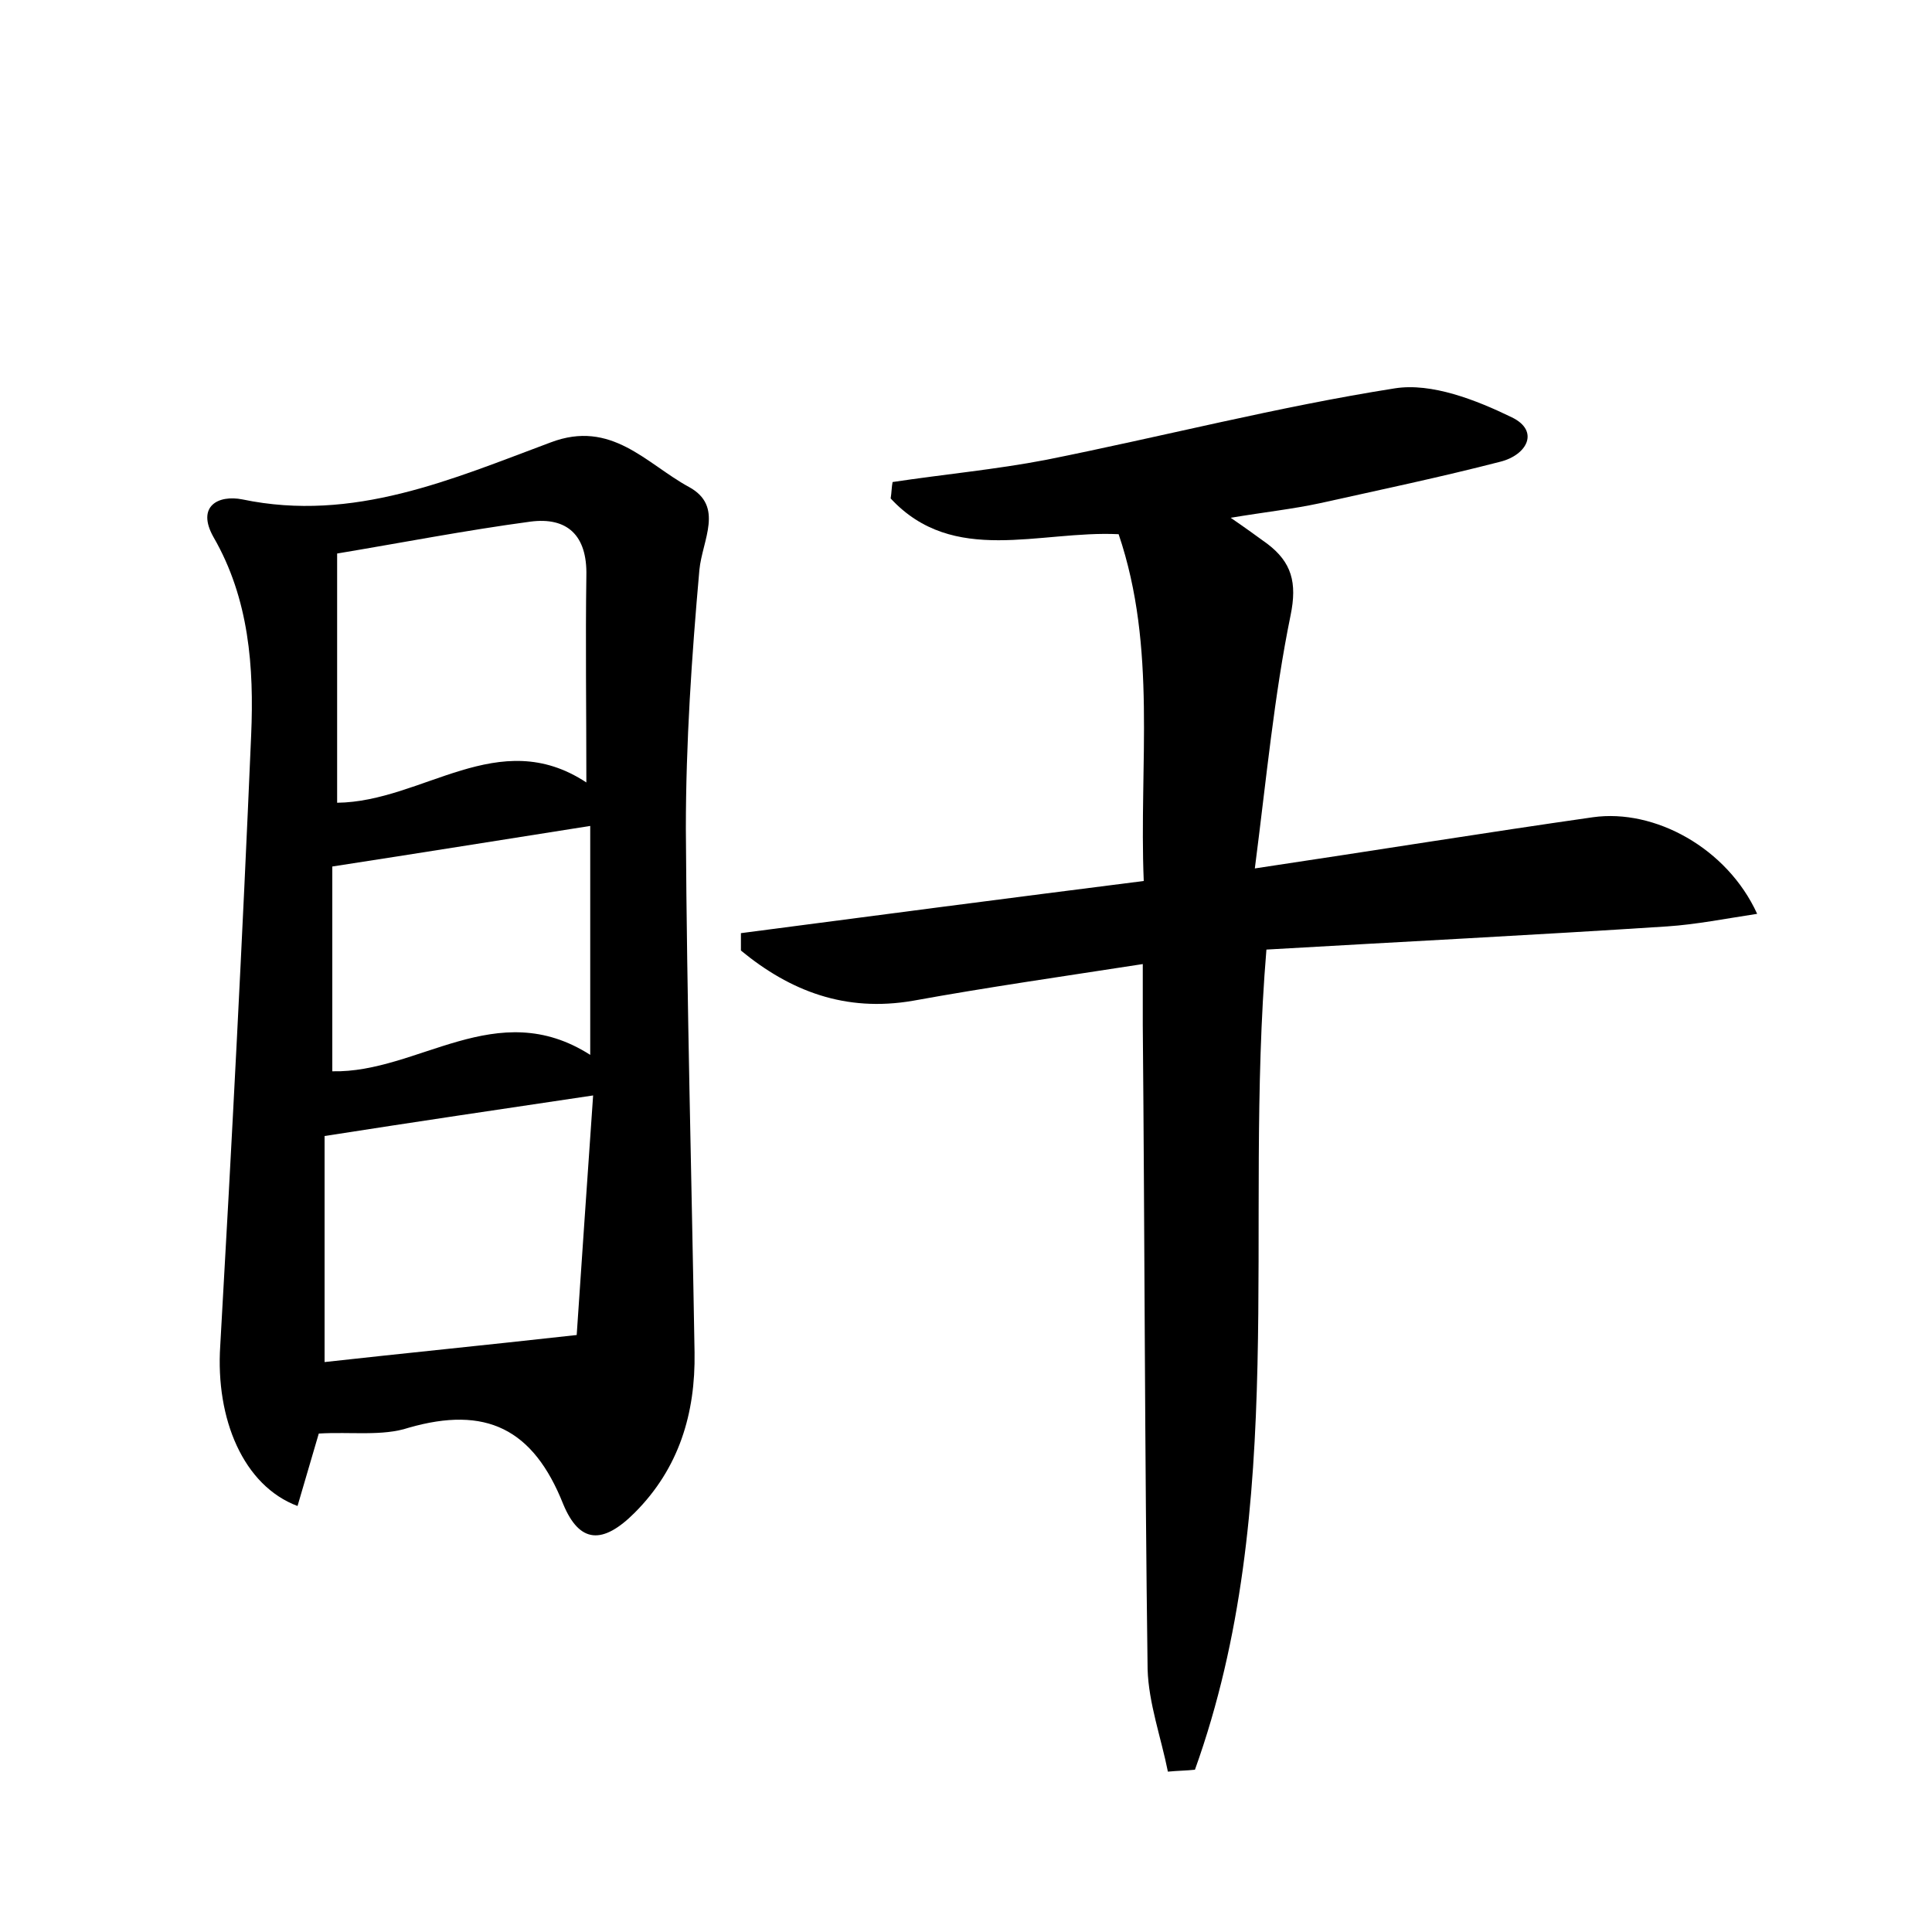 <?xml version="1.0" encoding="utf-8"?>
<!-- Generator: Adobe Illustrator 22.0.0, SVG Export Plug-In . SVG Version: 6.00 Build 0)  -->
<svg version="1.1" id="图层_1" xmlns="http://www.w3.org/2000/svg" xmlns:xlink="http://www.w3.org/1999/xlink" x="0px" y="0px"
	 viewBox="0 0 200 200" style="enable-background:new 0 0 200 200;" xml:space="preserve">
<style type="text/css">
	.st0{fill:#FFFFFF;}
</style>
<g>
	
	<path d="M118.3,99.8c-8.4,1.3-16.1,2.4-23.8,3.8c-7,1.2-12.7-1-17.8-5.2c0-0.6,0-1.2,0-1.8c13.7-1.8,27.5-3.6,41.7-5.4
		c-0.5-12.1,1.4-24.1-2.6-35.9c-8.2-0.4-17.1,3.3-23.6-3.7c0.1-0.6,0.1-1.2,0.2-1.7c5.3-0.8,10.7-1.3,15.9-2.3
		c12-2.4,24-5.5,36.1-7.4c3.8-0.6,8.4,1.2,12.1,3c2.9,1.4,1.6,3.9-1.2,4.6c-6.2,1.6-12.4,2.9-18.7,4.3c-2.8,0.6-5.6,0.9-9.2,1.5
		c1.6,1.1,2.7,1.9,3.8,2.7c2.5,1.9,3.1,4,2.4,7.4c-1.7,8.3-2.5,16.9-3.7,26.2c12.7-1.9,23.8-3.7,35-5.3c6.4-0.9,13.9,3.2,17,10
		c-3.3,0.5-6.3,1.1-9.3,1.3c-13.8,0.9-27.7,1.6-41.5,2.4c-2.4,28.7,2.4,57.6-7.4,84.9c-0.9,0.1-1.8,0.1-2.8,0.2
		c-0.7-3.5-2-7.1-2.1-10.6c-0.3-22.2-0.3-44.5-0.5-66.7C118.3,104.1,118.3,102.3,118.3,99.8z"/>
	<path d="M33,148.4c-0.8,2.7-1.5,5.1-2.2,7.5c-5.6-2.1-8.5-9-8-16.6c1.2-21,2.3-42.1,3.2-63.2c0.3-7-0.2-14.1-3.9-20.5
		c-1.8-3.2,0.5-4.4,3-3.9c11.5,2.4,21.7-2.1,31.9-5.9c6.3-2.4,9.9,2.2,14.3,4.6c3.7,2,1.4,5.5,1.1,8.6C71.6,68,71,76.9,71,85.8
		c0.1,18.1,0.6,36.1,0.9,54.2c0.1,6.3-1.6,12-6.2,16.6c-3.3,3.3-5.7,3.2-7.4-0.9c-3.1-7.8-8-10.2-16-7.9
		C39.6,148.7,36.3,148.2,33,148.4z M60.7,81c0-7.7-0.1-14.5,0-21.4c0.1-4.2-2-6.1-5.8-5.6c-6.7,0.9-13.4,2.2-20,3.3
		c0,9.2,0,17.4,0,25.8C43.8,83,51.6,75,60.7,81z M59.7,138.2c0.5-7.5,1.1-16.1,1.7-24.8c-9.4,1.4-18.2,2.7-27.8,4.2
		c0,7.3,0,15.3,0,23.4C41.7,140.1,49.8,139.3,59.7,138.2z M61.1,109.2c0-8.6,0-16.2,0-23.7c-8.9,1.4-17.6,2.8-26.7,4.2
		c0,6.5,0,13.7,0,21.2C43.3,111.1,51.4,103,61.1,109.2z"/>
	
	
	
</g>
</svg>
